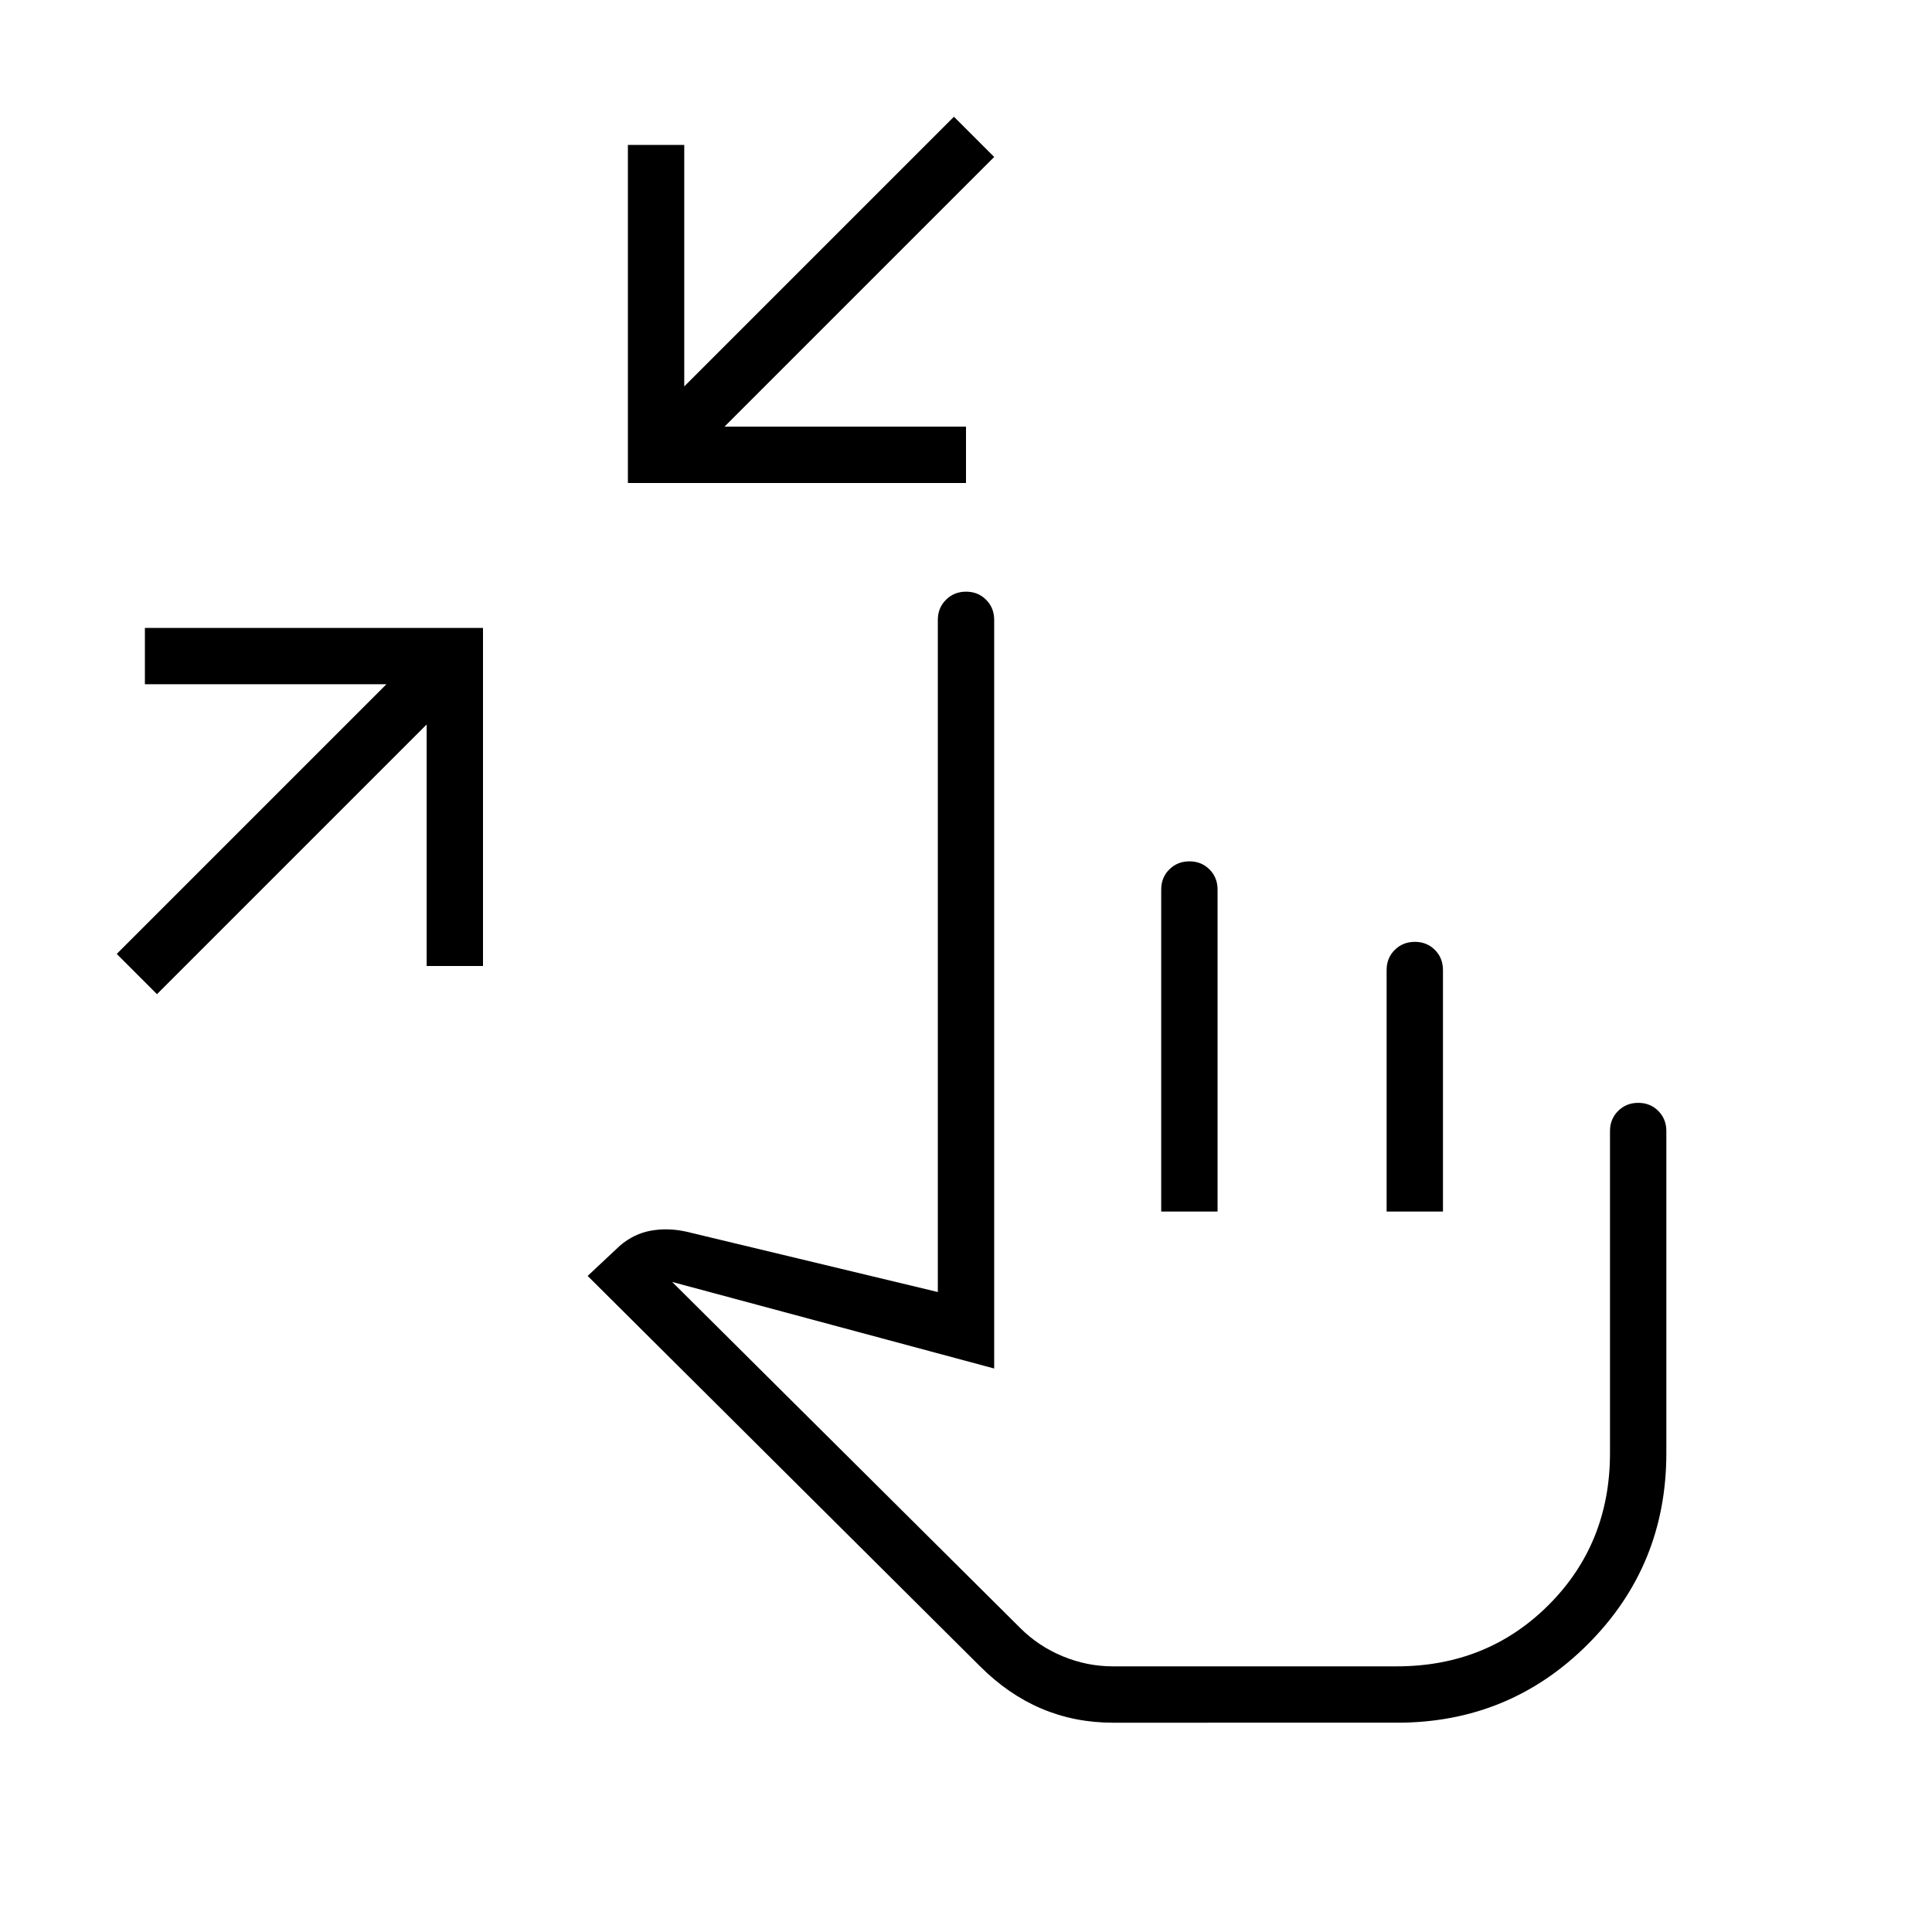 <svg xmlns="http://www.w3.org/2000/svg" height="24" viewBox="0 -960 960 960" width="24"><path d="m78-466-20-20 134-134H72v-28h168v168h-28v-120L78-466Zm234-254v-168h28v120l134-134 20 20-134 134h120v28H312Zm241 616q-19 0-35.5-7T487-132L292-326l16-15q7-6 15.5-7.5t17.5.5l125 30v-334q0-5.95 4.04-9.97 4.03-4.03 10-4.03 5.96 0 9.96 4.03 4 4.02 4 9.97v372l-160-43 173 172q9 9 21.07 14 12.06 5 24.93 5h141q45 0 75.5-30.5T800-238v-160q0-5.95 4.04-9.98 4.03-4.02 10-4.02 5.96 0 9.96 4.02 4 4.03 4 9.98v160q0 56-39 95t-94.8 39H553Zm24-254v-160q0-6 4.04-10 4.03-4 10-4 5.96 0 9.96 4.03 4 4.02 4 9.97v160h-28Zm112 0v-120q0-6 4.04-10 4.03-4 10-4 5.96 0 9.96 4.02 4 4.03 4 9.98v120h-28Zm-54 113Z"/></svg>
